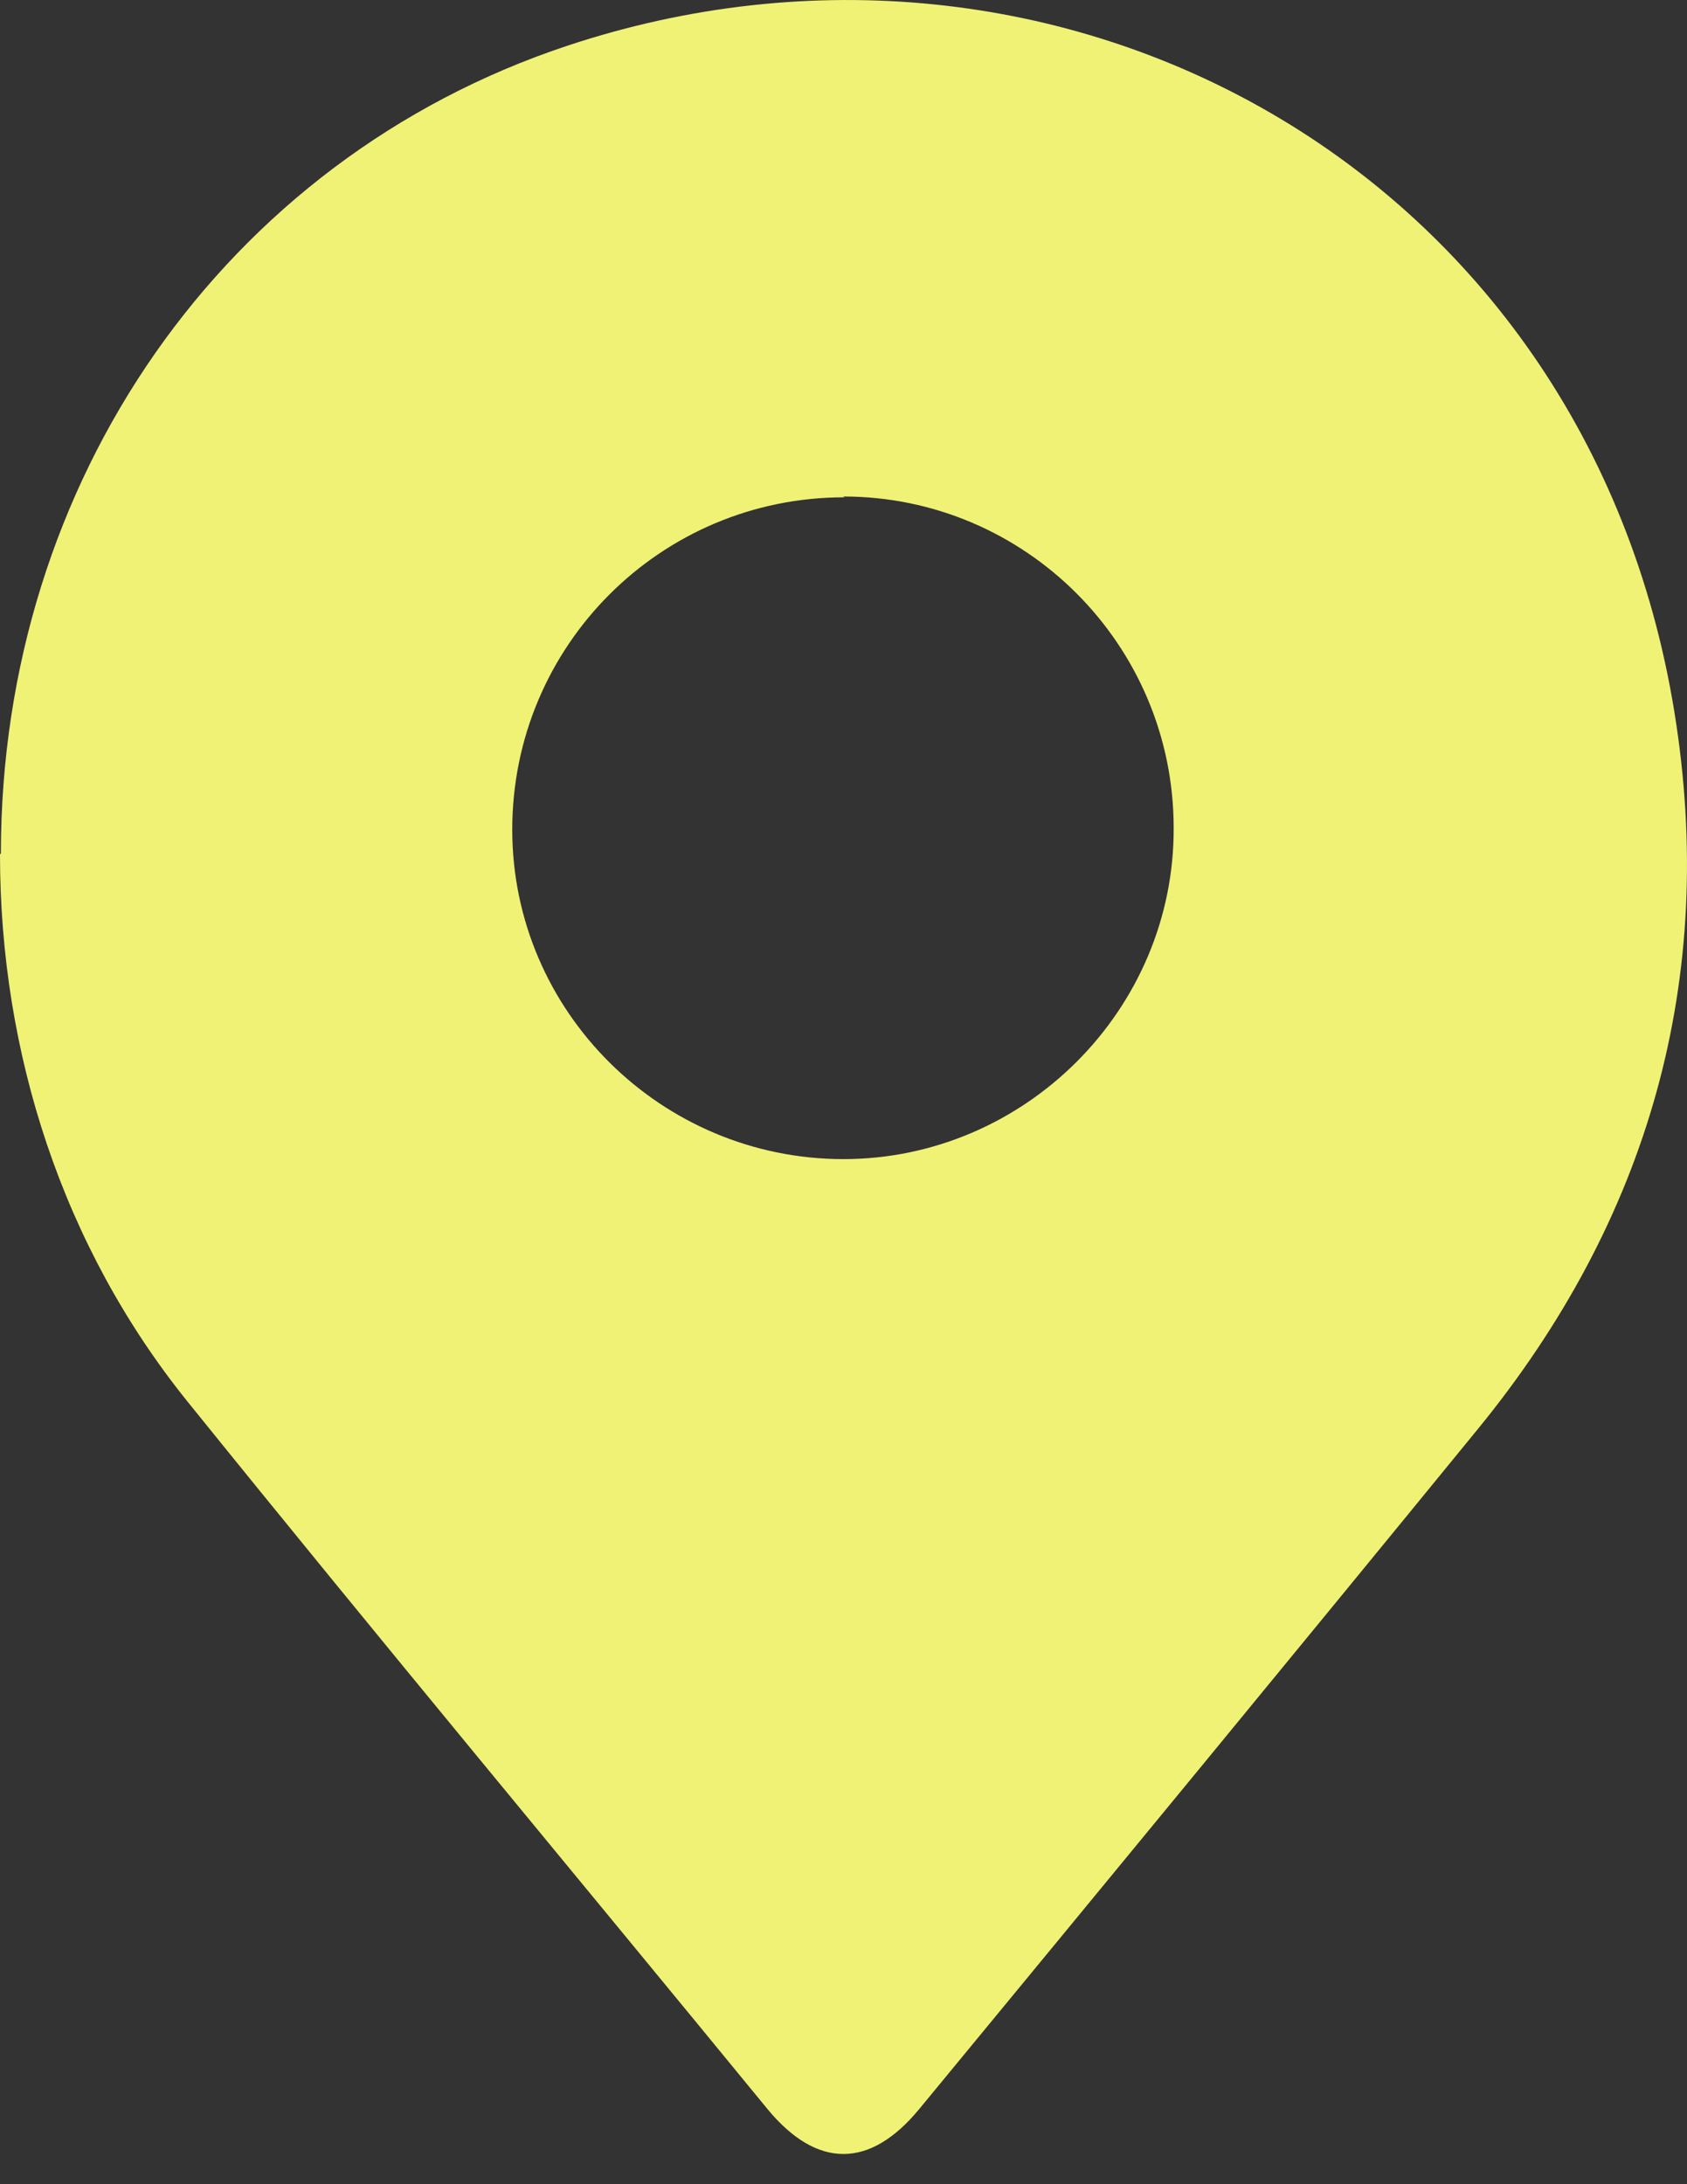 <svg width="17" height="22" viewBox="0 0 17 22" fill="none" xmlns="http://www.w3.org/2000/svg">
<rect x="0" y="0" width="17" height="22" fill="#333333" stroke="none"/>
<path d="M0.009 8.596C0.009 4.849 2.26 1.61 5.713 0.462C10.661 -1.184 15.983 1.69 16.873 7.172C17.309 9.86 16.615 12.289 14.889 14.398C13.02 16.685 11.142 18.964 9.264 21.242C8.766 21.847 8.232 21.847 7.733 21.242C5.785 18.866 3.818 16.507 1.887 14.114C0.632 12.556 0 10.607 0 8.605L0.009 8.596ZM8.508 5.009C6.657 5.009 5.162 6.505 5.162 8.356C5.162 10.189 6.666 11.675 8.499 11.675C10.323 11.675 11.836 10.171 11.827 8.338C11.827 6.496 10.332 5.001 8.499 5.001L8.508 5.009Z" fill="#F0F276"/>
</svg>

